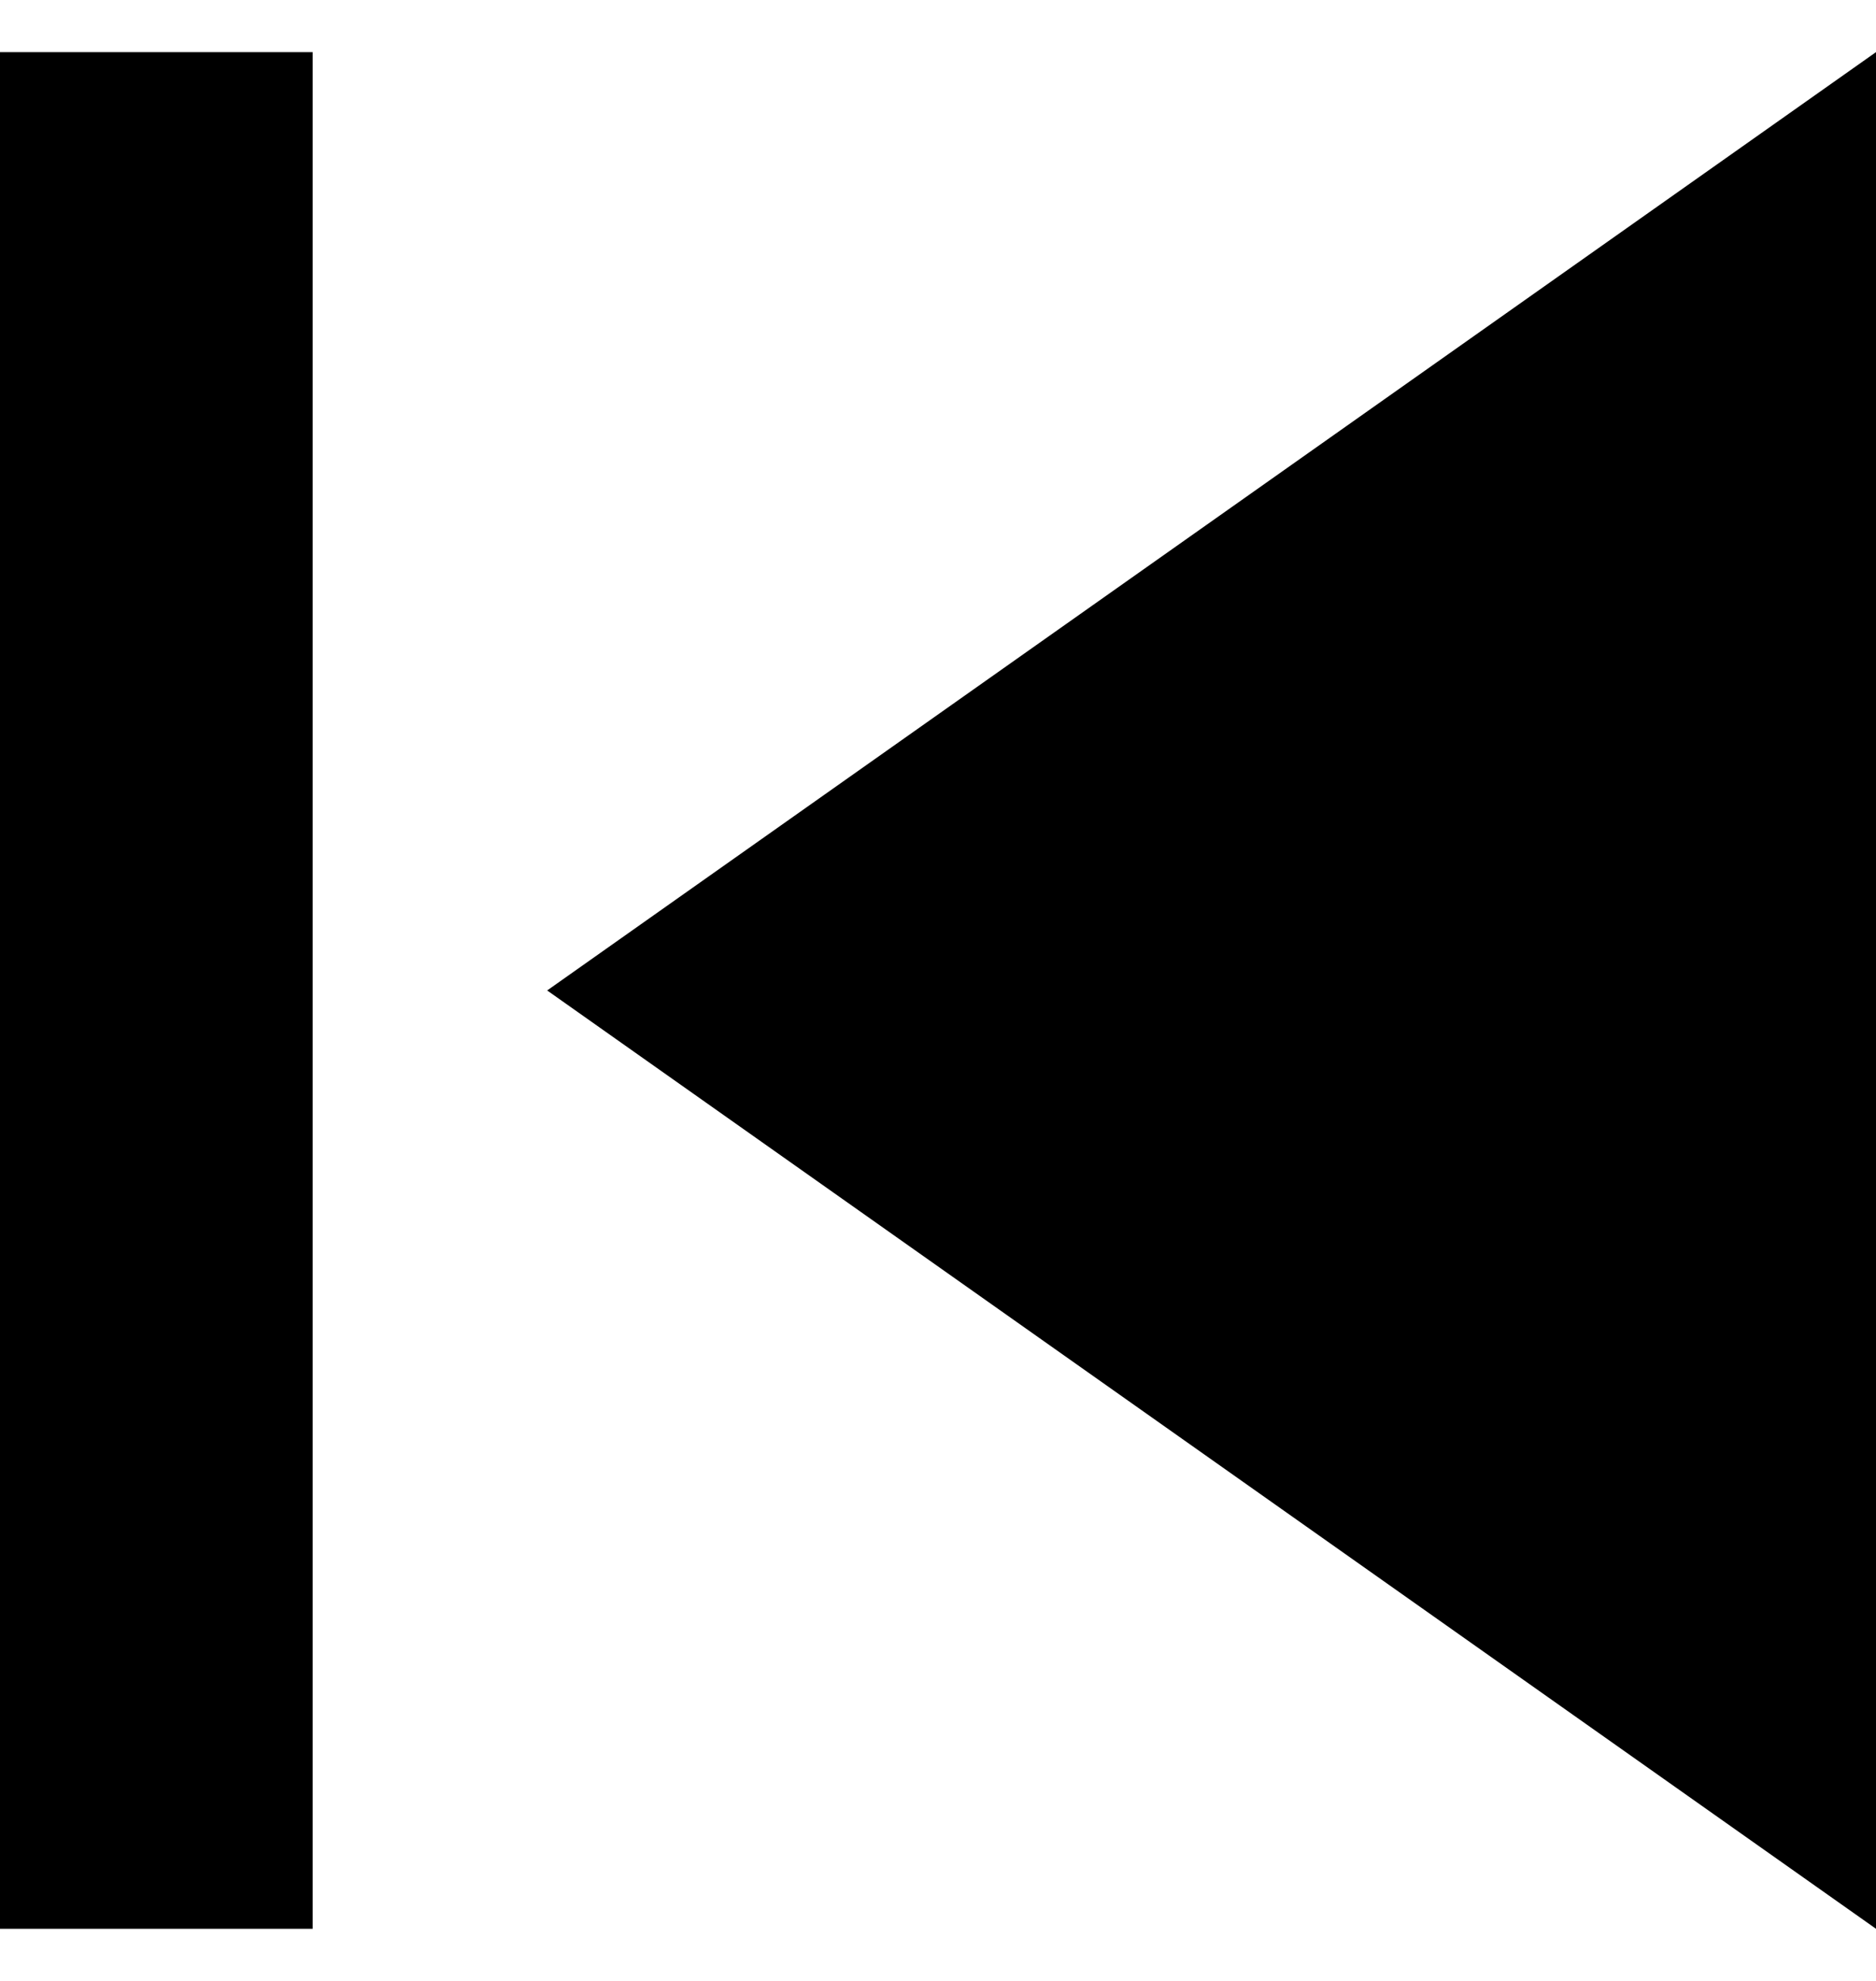 <svg width="18" height="19" viewBox="0 0 18 19" fill="none" xmlns="http://www.w3.org/2000/svg">
<path d="M18 0.5L5.25 9.5L18 18.5L18 0.5ZM3 18.5L3 0.5L1.57361e-06 0.5L0 18.5L3 18.5Z" fill="black"/>
</svg>
